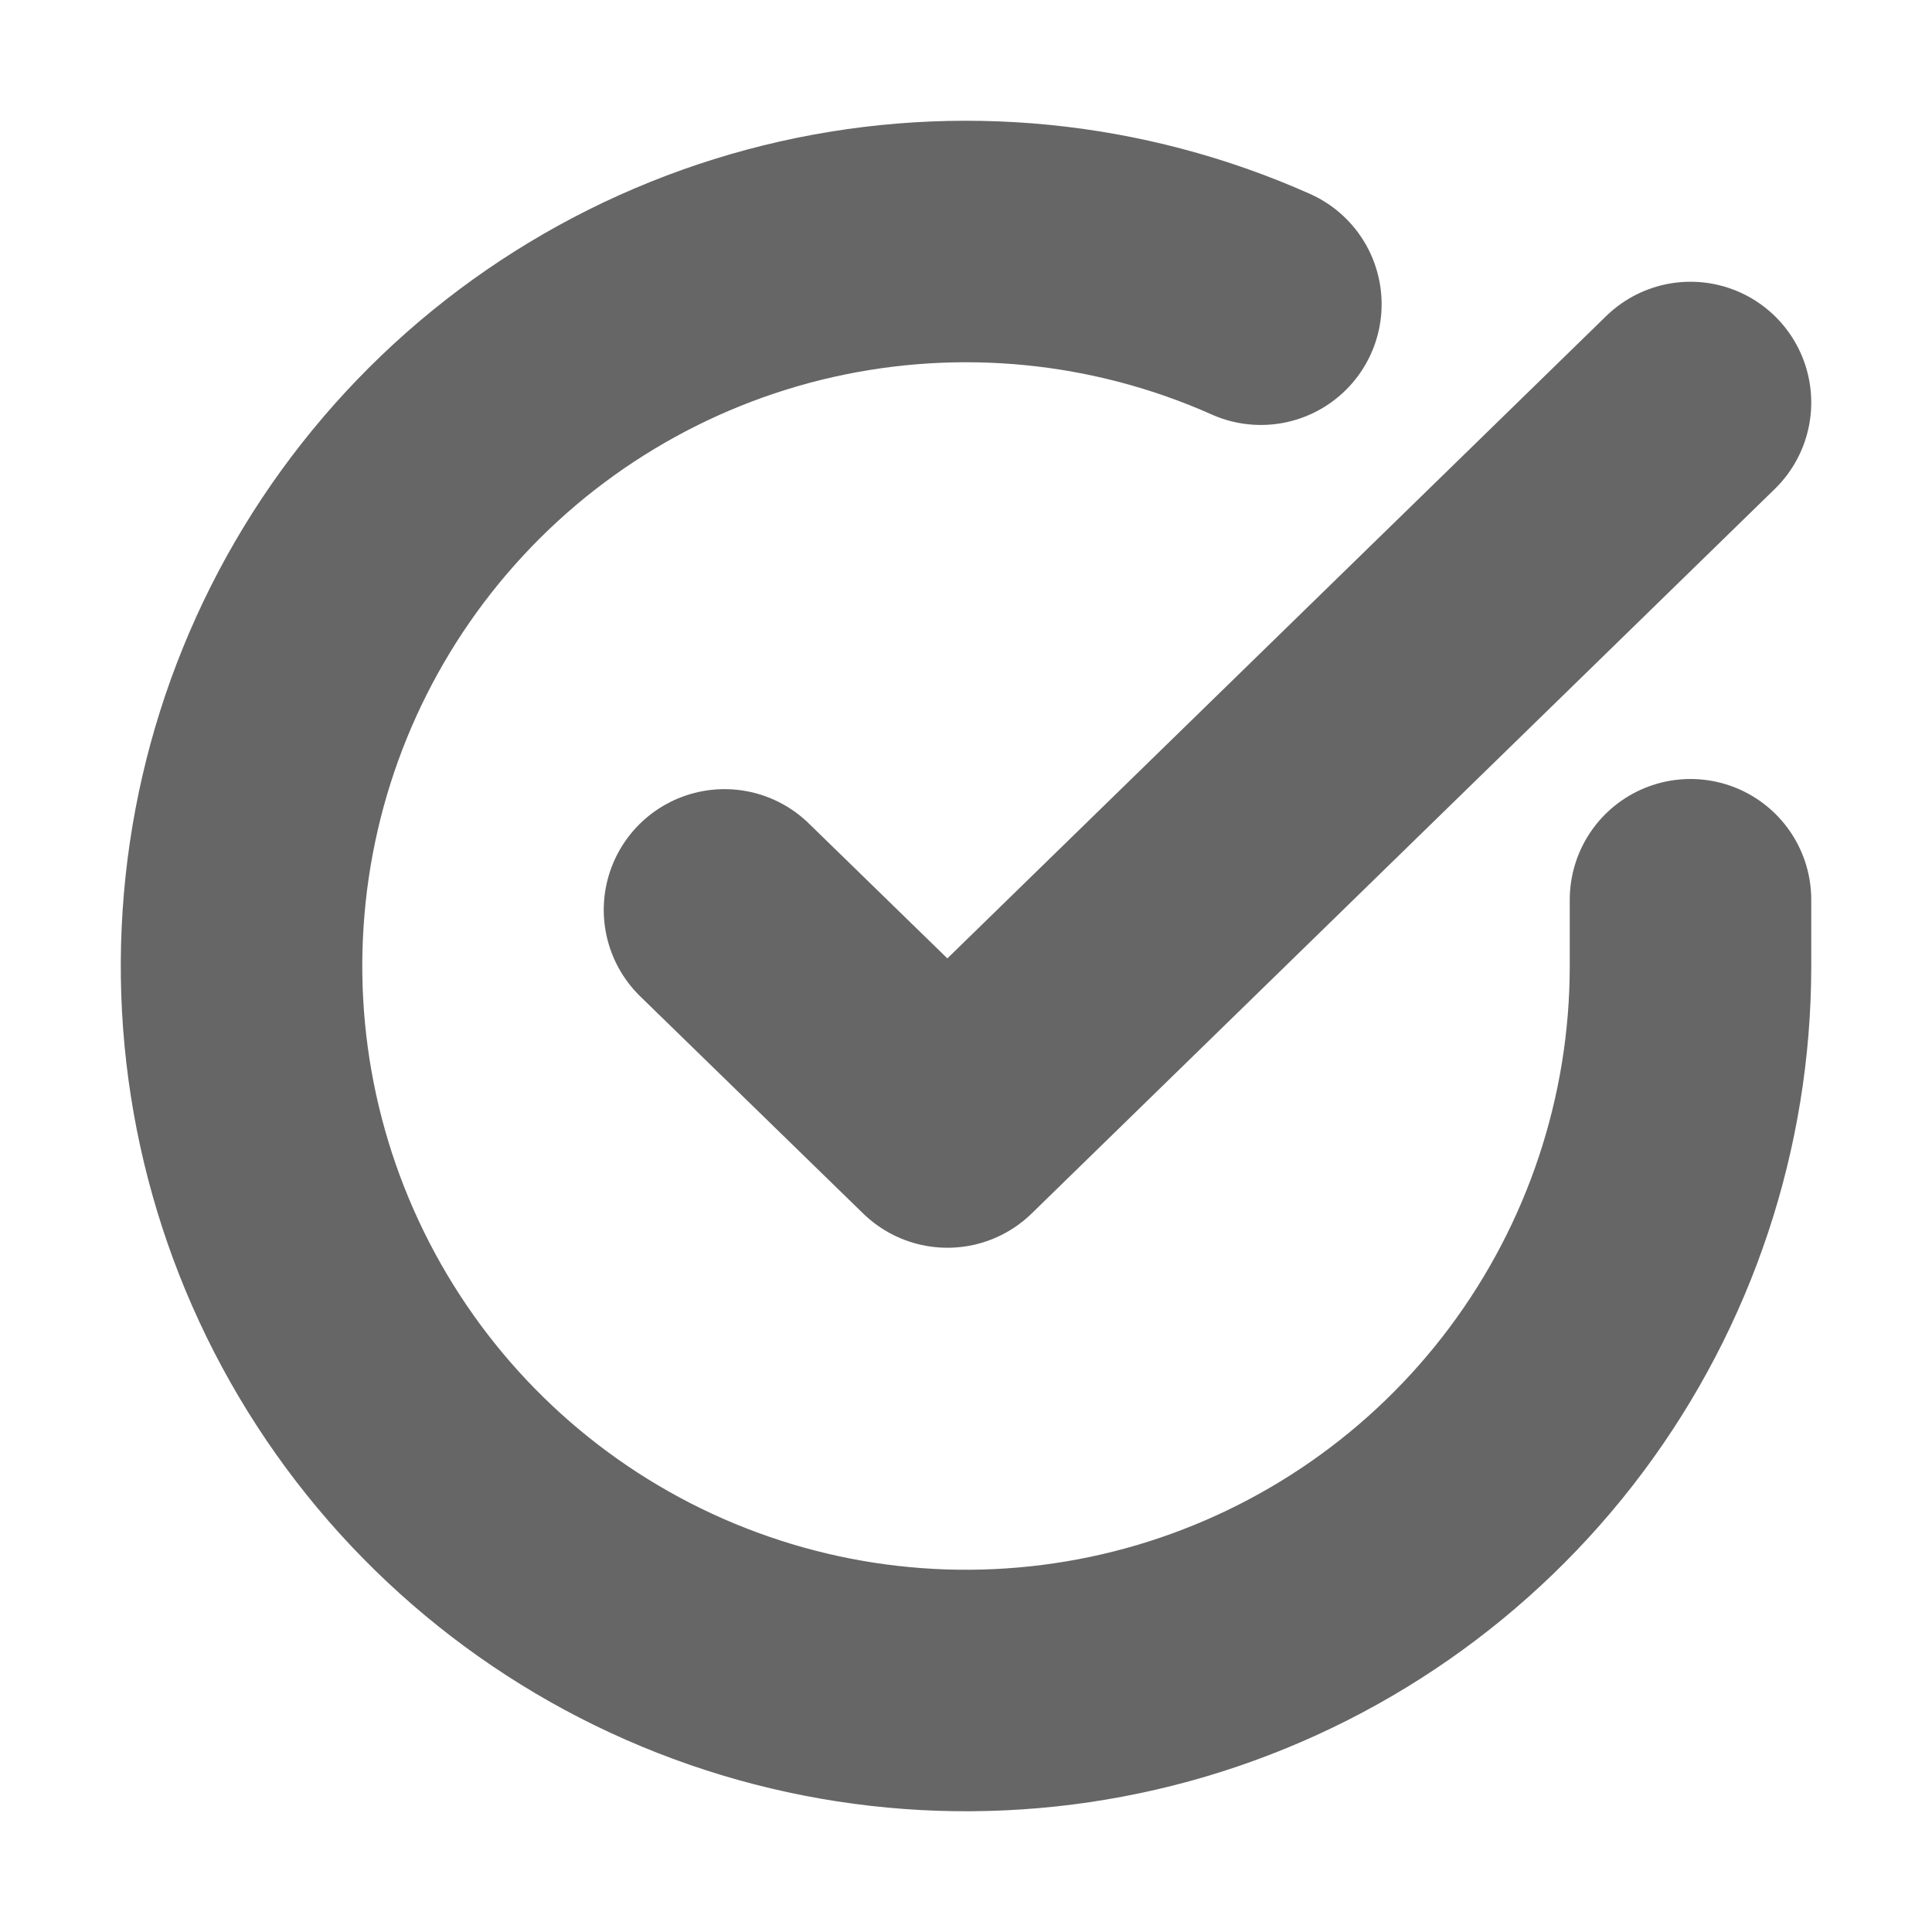 <svg width="24" height="24" viewBox="0 0 24 24" fill="none" xmlns="http://www.w3.org/2000/svg">
<path d="M21 11.177V12.005C20.999 13.946 20.37 15.834 19.208 17.389C18.046 18.943 16.413 20.08 14.552 20.631C12.691 21.181 10.701 21.115 8.881 20.442C7.061 19.77 5.506 18.527 4.45 16.898C3.394 15.27 2.892 13.344 3.02 11.408C3.147 9.471 3.897 7.628 5.158 6.153C6.419 4.677 8.124 3.649 10.017 3.221C11.91 2.794 13.89 2.989 15.663 3.779" stroke="#666666" stroke-width="3" stroke-linecap="round" stroke-linejoin="round"/>
<path d="M21 5L11.769 14L9 11.303" stroke="#666666" stroke-width="3" stroke-linecap="round" stroke-linejoin="round"/>
</svg>
